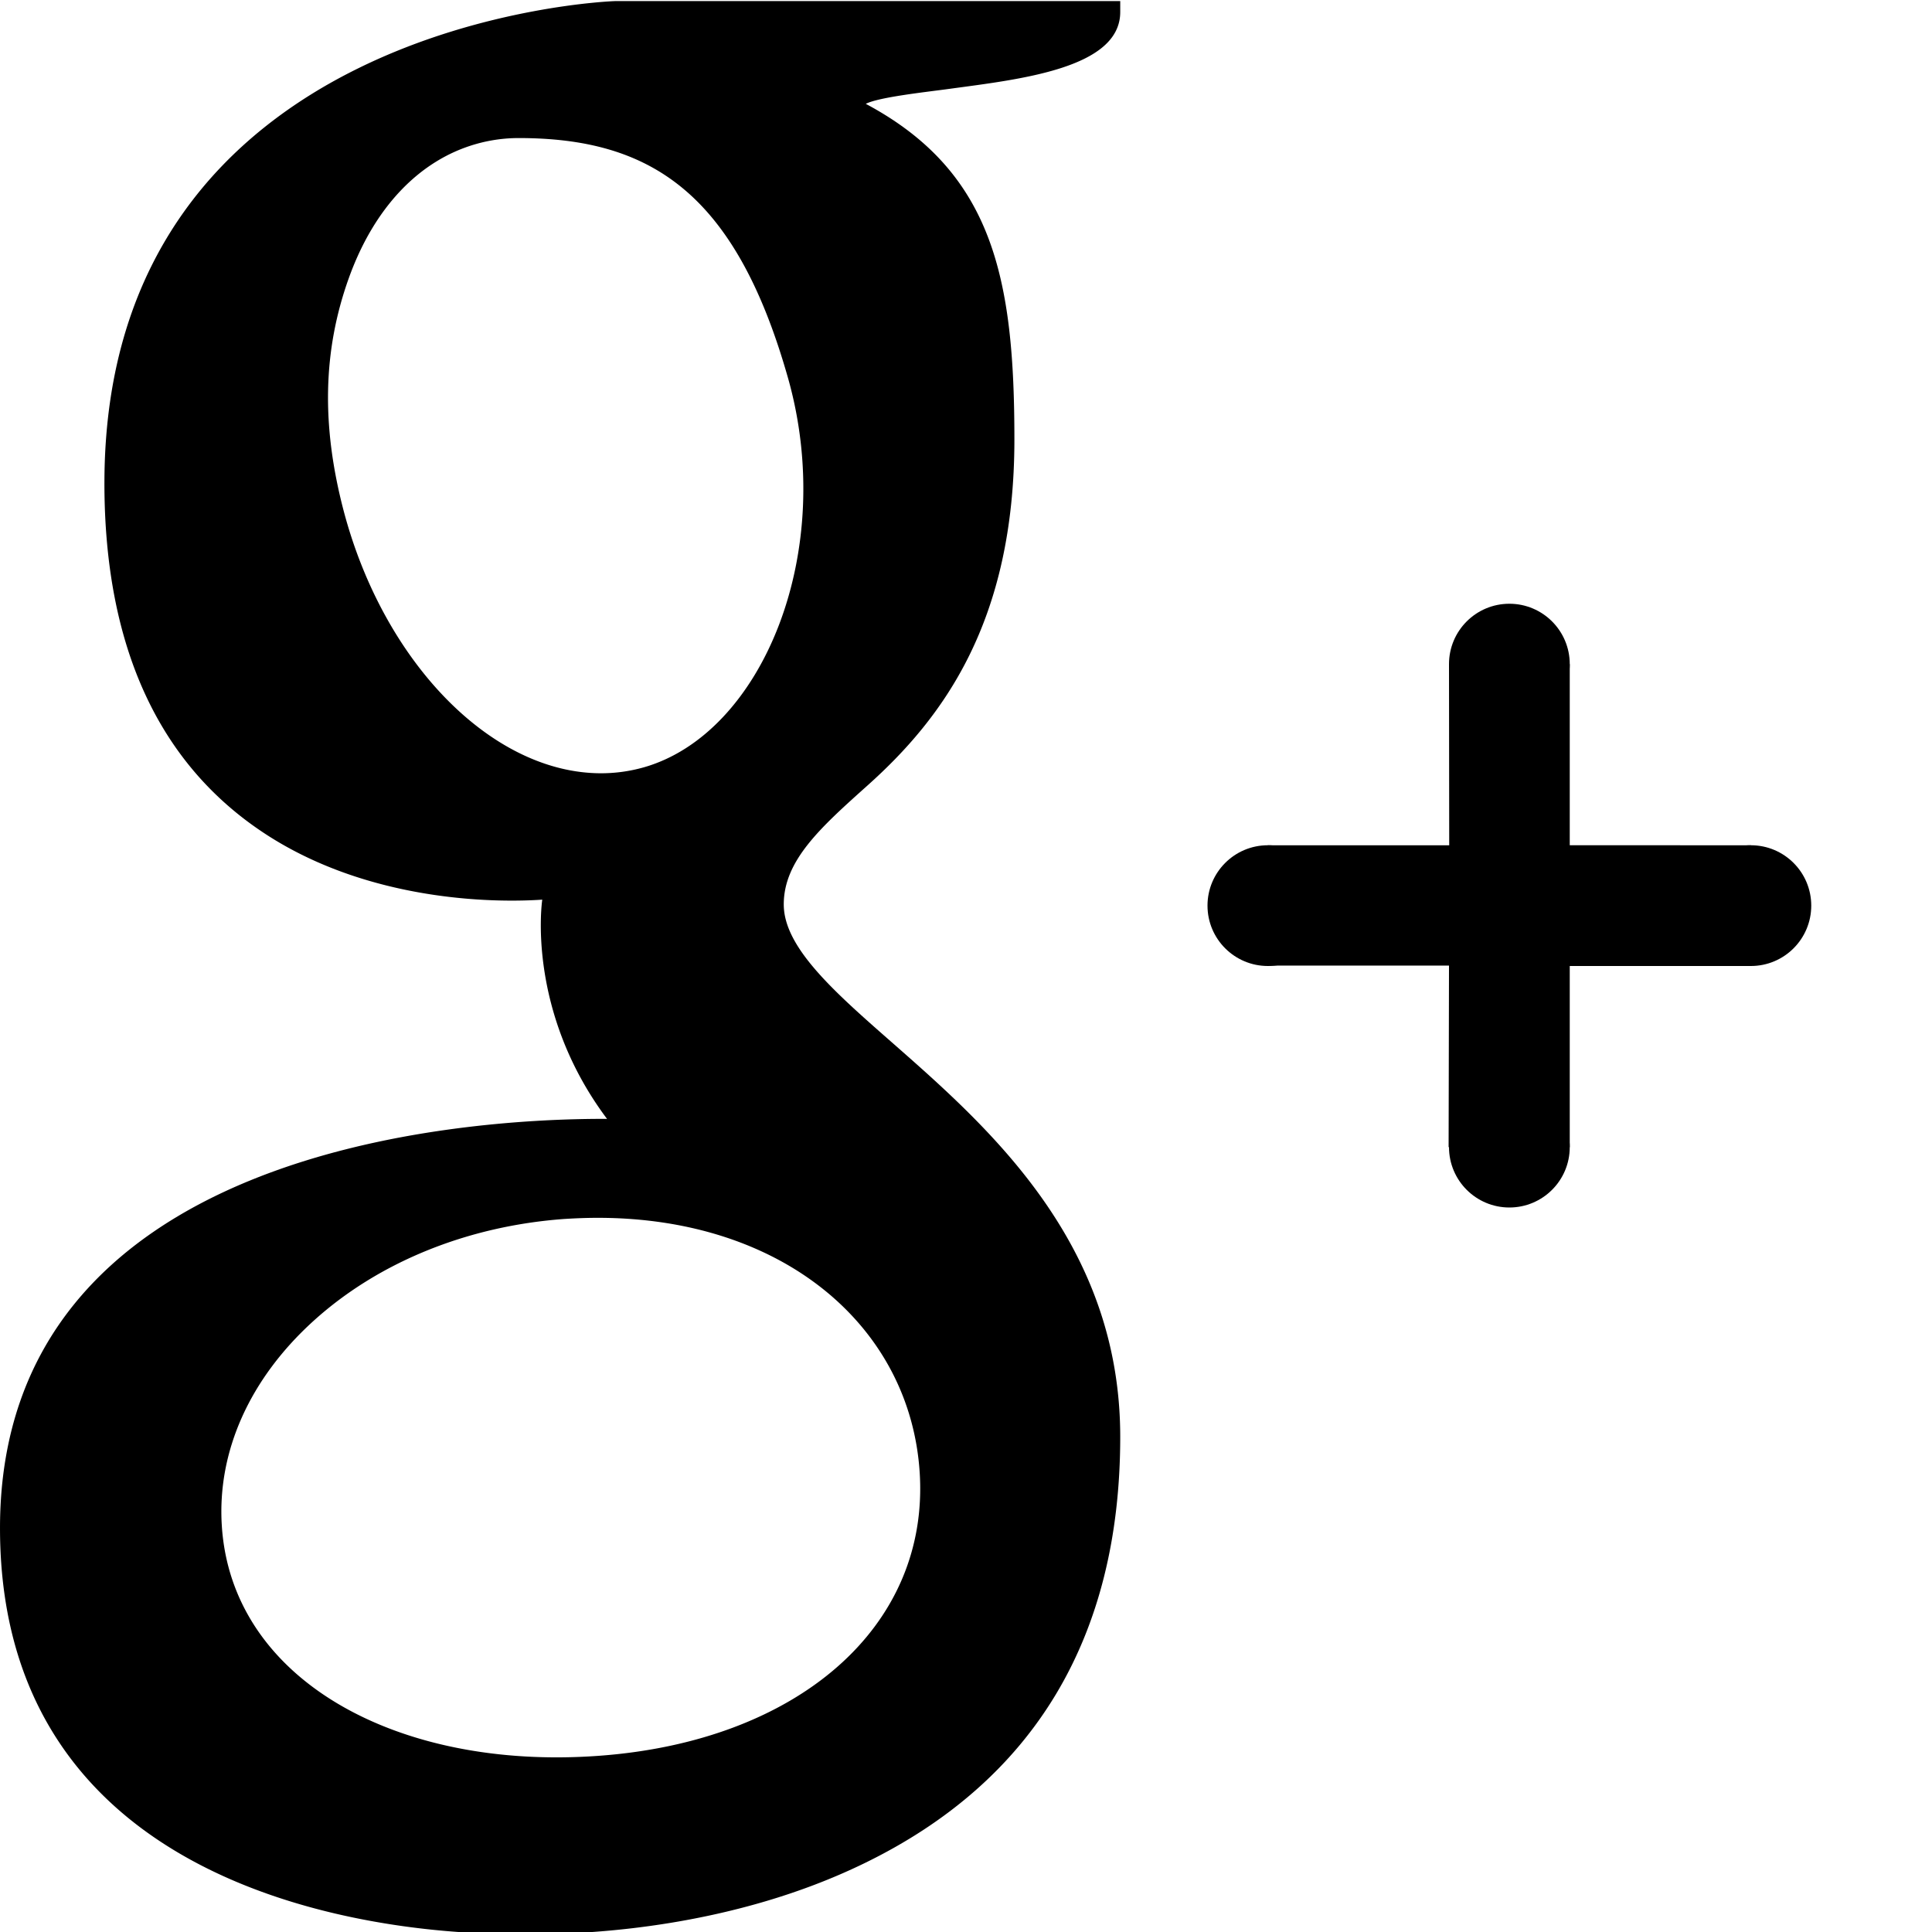 <svg xmlns="http://www.w3.org/2000/svg" width="2048" height="2048" viewBox="718 1420 2048 2048"><path d="M828.688 1932.092c0 173.88 58.074 299.418 172.586 373.203 93.724 60.371 202.595 69.398 259.125 69.398 13.734 0 24.736-.5 32.421-1.022 0 0-17.963 116.783 68.672 232.407l-3.912-.044c-150.07 0-639.579 31.355-639.579 433.753 0 409.449 449.578 430.232 539.758 430.232 7.049 0 11.189-.138 11.189-.138 1.001.023 7.458.273 18.415.273 57.895 0 207.513-7.277 346.44-74.809 180.228-87.497 271.679-239.661 271.679-452.286 0-205.486-139.295-327.773-240.98-417.157-62.076-54.435-115.693-101.481-115.693-147.207 0-46.592 39.155-81.608 88.68-125.97 80.223-71.741 155.803-173.834 155.803-366.838 0-169.673-22.012-283.545-157.531-355.808 14.143-7.231 64.08-12.506 88.816-15.917 73.444-10.028 180.906-21.419 180.906-81.404v-11.596h-535.396c-5.367.137-541.399 20.01-541.399 510.93m864.237 1049.258c10.23 163.761-129.834 284.569-340.119 299.872-213.604 15.621-389.463-80.562-399.693-244.094-4.957-78.562 29.605-155.621 97.229-216.924 68.624-62.146 162.804-100.458 265.262-108.007 12.099-.774 24.104-1.25 36.066-1.25 197.686 0 331.569 116.192 341.255 270.403m-139.796-1161.312c52.525 184.727-26.784 377.888-153.163 413.496a165.721 165.721 0 0 1-44.751 6.161c-115.784 0-230.521-117.146-272.996-278.475-23.736-90.658-21.828-169.877 5.413-246.075 26.785-74.945 74.854-125.56 135.384-142.591a164.665 164.665 0 0 1 44.796-6.207c139.792.001 229.656 57.959 285.317 253.691M2382 2316v-192h-128l.228 192.022h-192.25l.022 127.544h192l-.417 192.434H2382v-192h192v-127.978l-192-.022z"/><circle cx="2318" cy="2124" r="64"/><circle cx="2062" cy="2380" r="64"/><circle cx="2574" cy="2380" r="64"/><circle cx="2318" cy="2636" r="64"/></svg>
